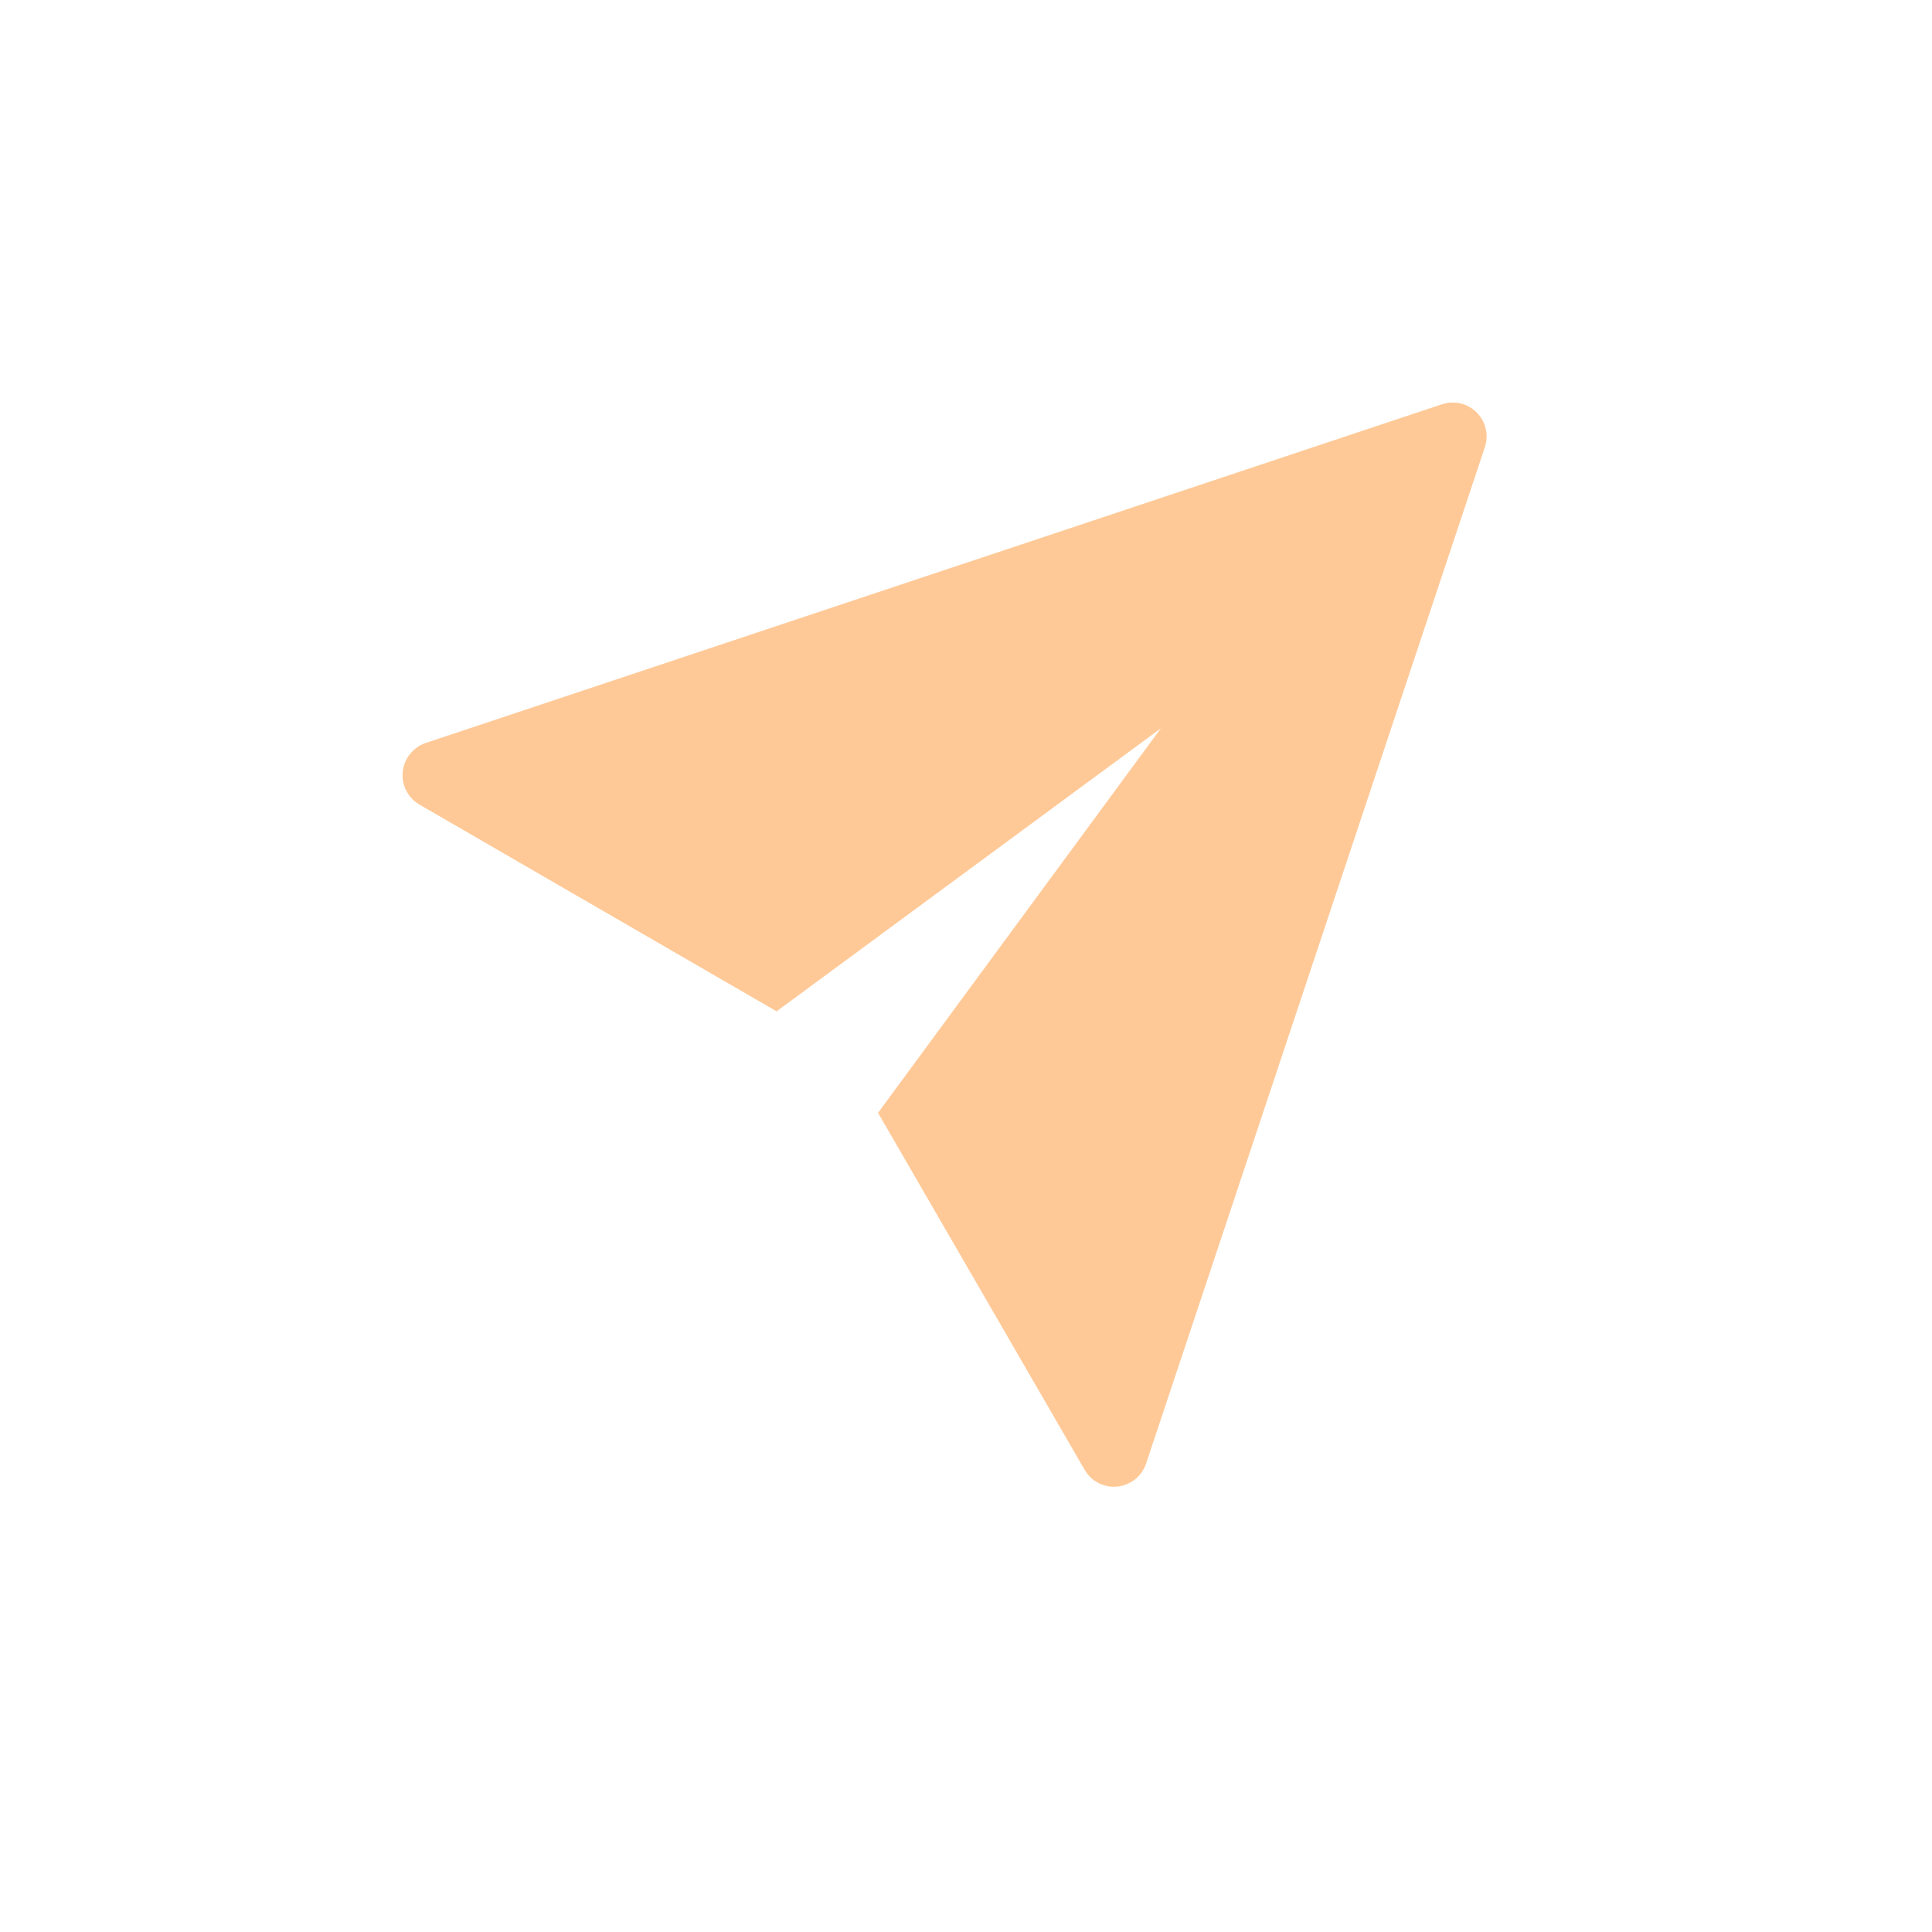 <?xml version="1.0" encoding="UTF-8"?>
<svg width="32px" height="32px" viewBox="0 0 32 32" version="1.1" xmlns="http://www.w3.org/2000/svg" xmlns:xlink="http://www.w3.org/1999/xlink">
    <title>57471822-05A8-4CAB-B67A-6C6AB53FE9E6</title>
    <g id="Admin" stroke="none" stroke-width="1" fill="none" fill-rule="evenodd">
        <g id="Share-link-mail" transform="translate(-322, -611)">
            <g id="Group-10">
                <g id="Group-9" transform="translate(0, 549)">
                    <g id="Group-8" transform="translate(22, 19)">
                        <g id="atoms/icon/send-copy" transform="translate(300, 43)">
                            <g id="atoms/icon/send">
                                <rect id="Rectangle" fill="#D8D8D8" opacity="0" x="0" y="0" width="32" height="32"></rect>
                                <path d="M6.817,12.459 C6.701,12.584 6.648,12.755 6.673,12.923 C6.698,13.092 6.799,13.24 6.946,13.326 L12.863,16.751 L19.228,12.063 L14.543,18.432 L17.964,24.343 C18.074,24.536 18.287,24.645 18.508,24.622 C18.728,24.599 18.915,24.449 18.984,24.238 L24.595,7.403 C24.661,7.202 24.608,6.981 24.458,6.831 C24.309,6.681 24.088,6.629 23.887,6.695 L7.051,12.306 C6.962,12.336 6.881,12.389 6.817,12.459 L6.817,12.459 Z" id="Path" fill="#FFC997"></path>
                            </g>
                        </g>
                    </g>
                </g>
            </g>
        </g>
    </g>
</svg>